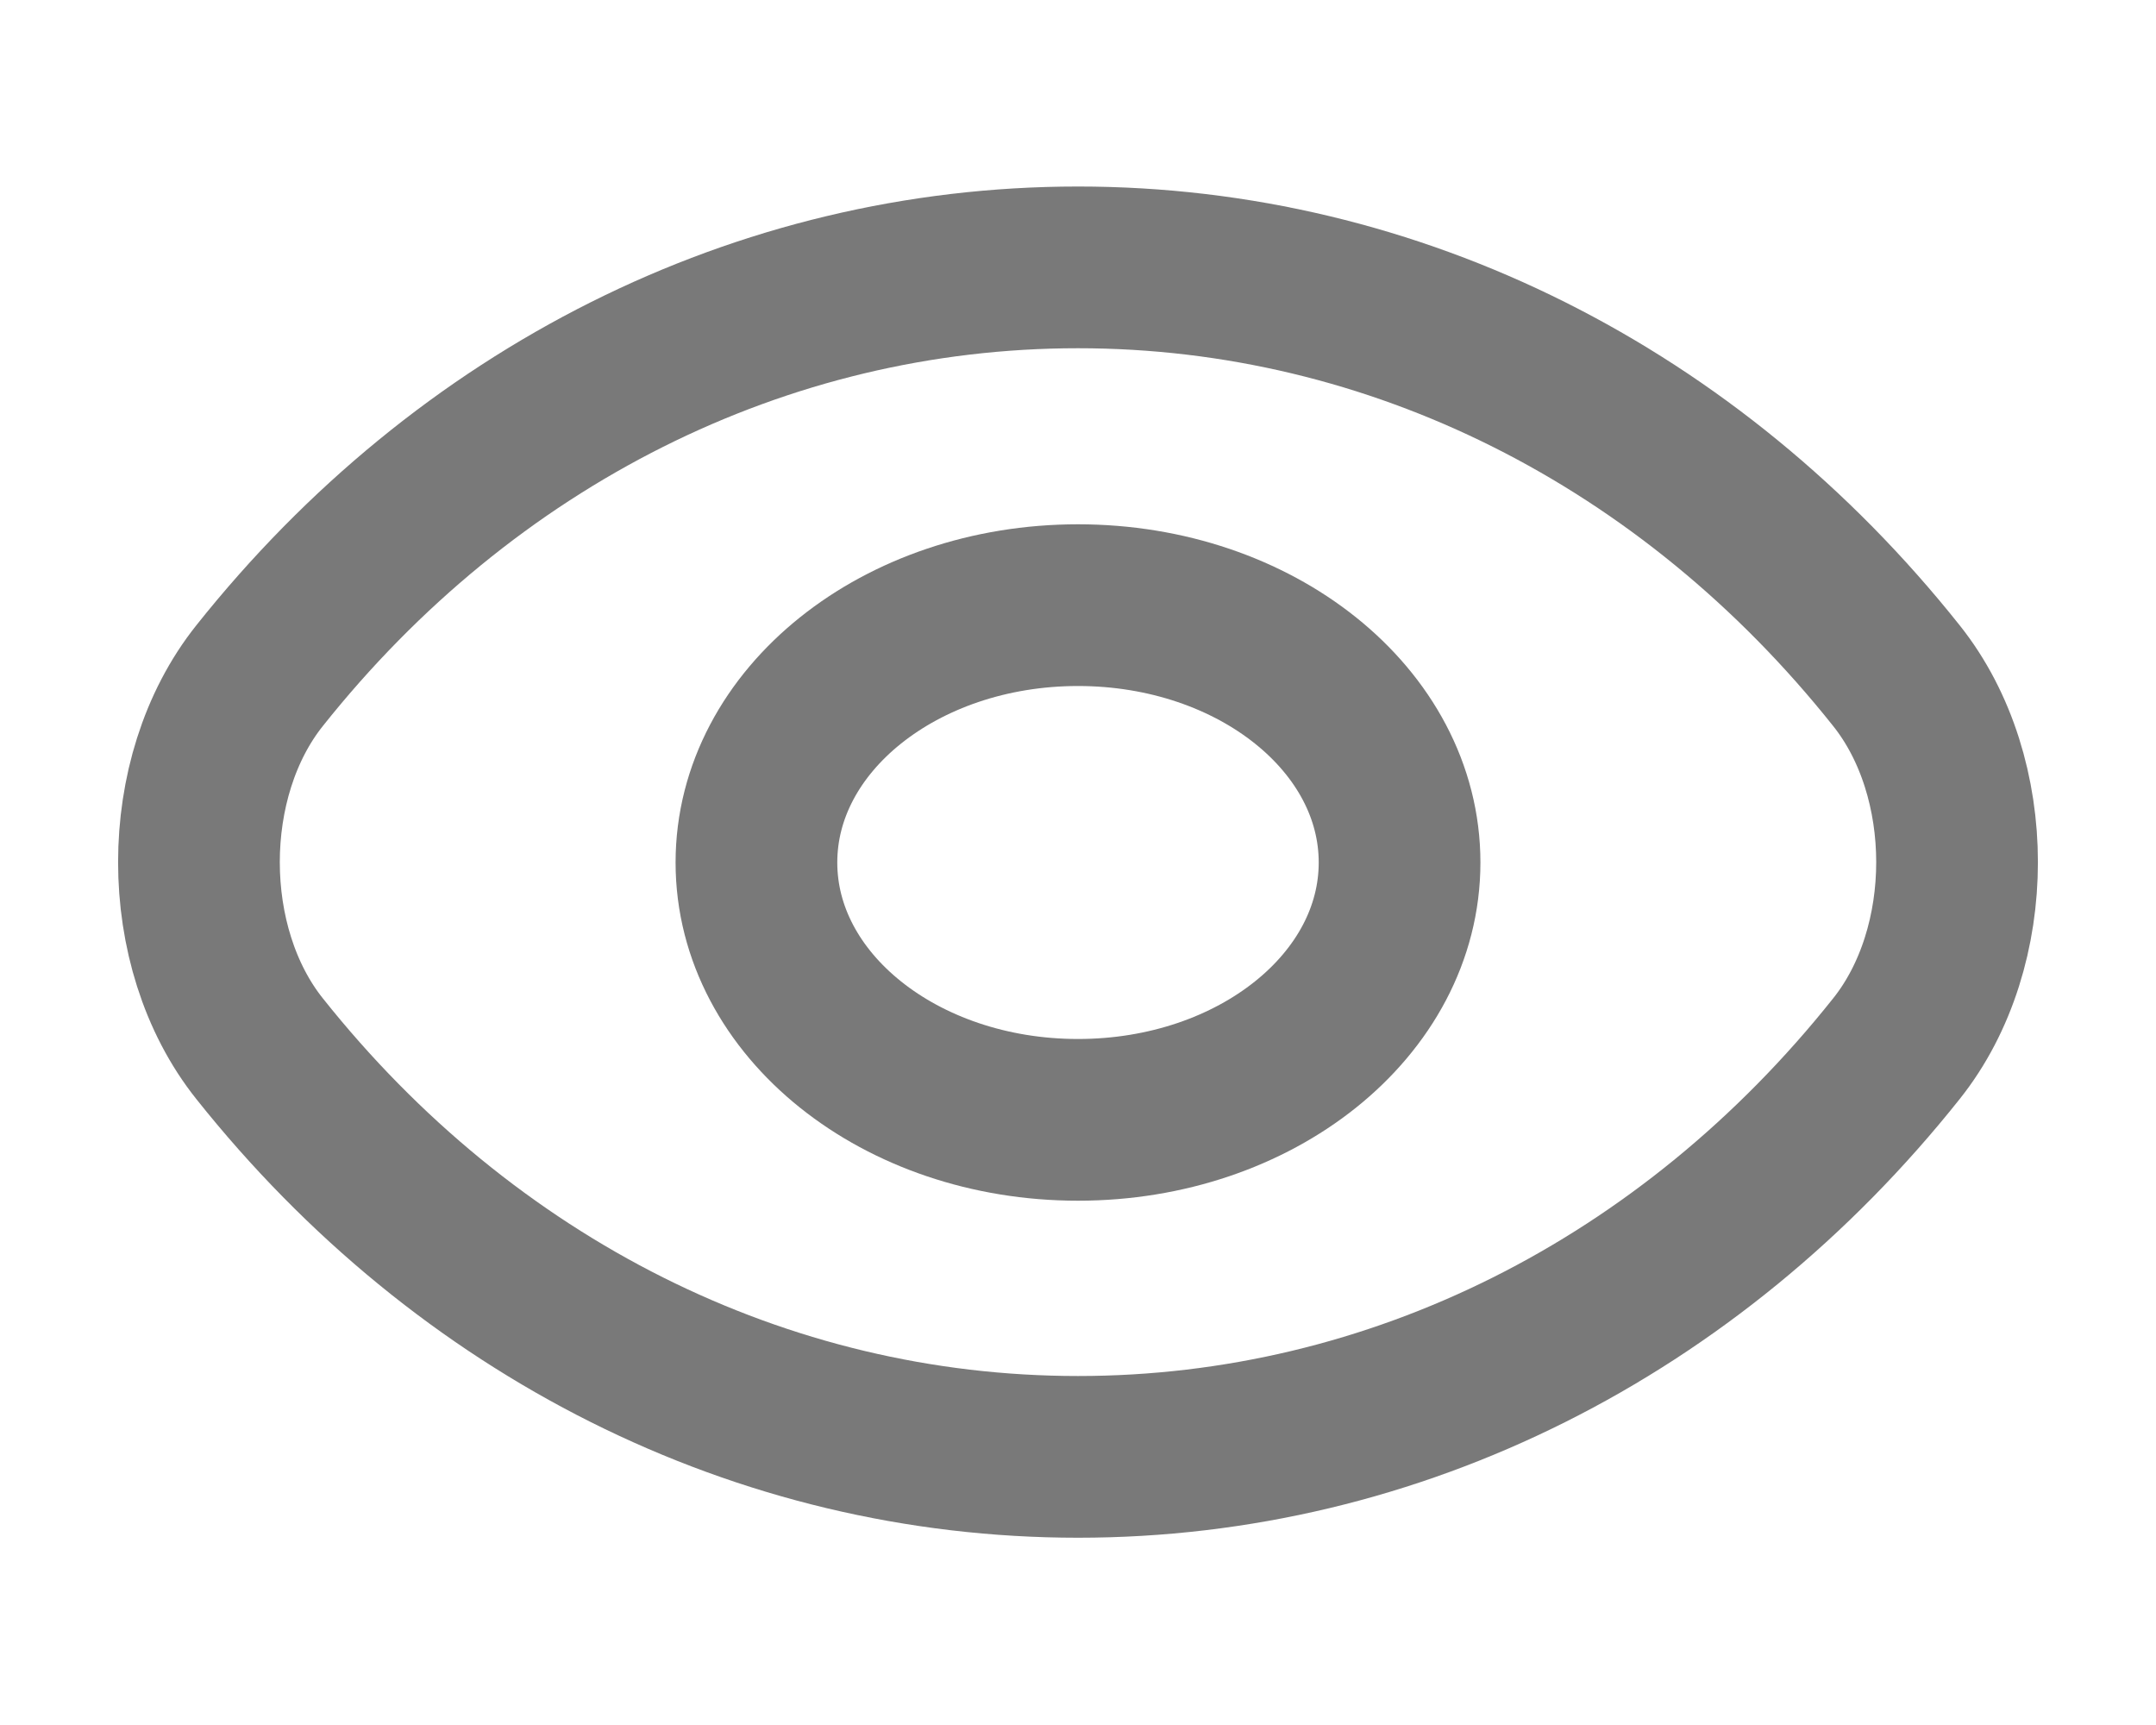 <svg width="20" height="16" viewBox="0 0 20 16" fill="none" xmlns="http://www.w3.org/2000/svg">
<path d="M10 10.387C8.35 10.387 7.017 9.32 7.017 8C7.017 6.68 8.35 5.613 10 5.613C11.65 5.613 12.983 6.68 12.983 8C12.983 9.32 11.65 10.387 10 10.387Z" stroke="#797979" stroke-width="1.5" stroke-linecap="round" stroke-linejoin="round"/>
<path d="M17.592 9.727C18.342 8.787 18.342 7.207 17.592 6.267C15.683 3.867 12.942 2.48 10 2.48C7.058 2.48 4.317 3.867 2.408 6.267C1.658 7.207 1.658 8.787 2.408 9.727C4.317 12.127 7.058 13.513 10 13.513C12.942 13.513 15.683 12.127 17.592 9.727Z" stroke="#797979" stroke-width="1.5" stroke-linecap="round" stroke-linejoin="round"/>
</svg>
